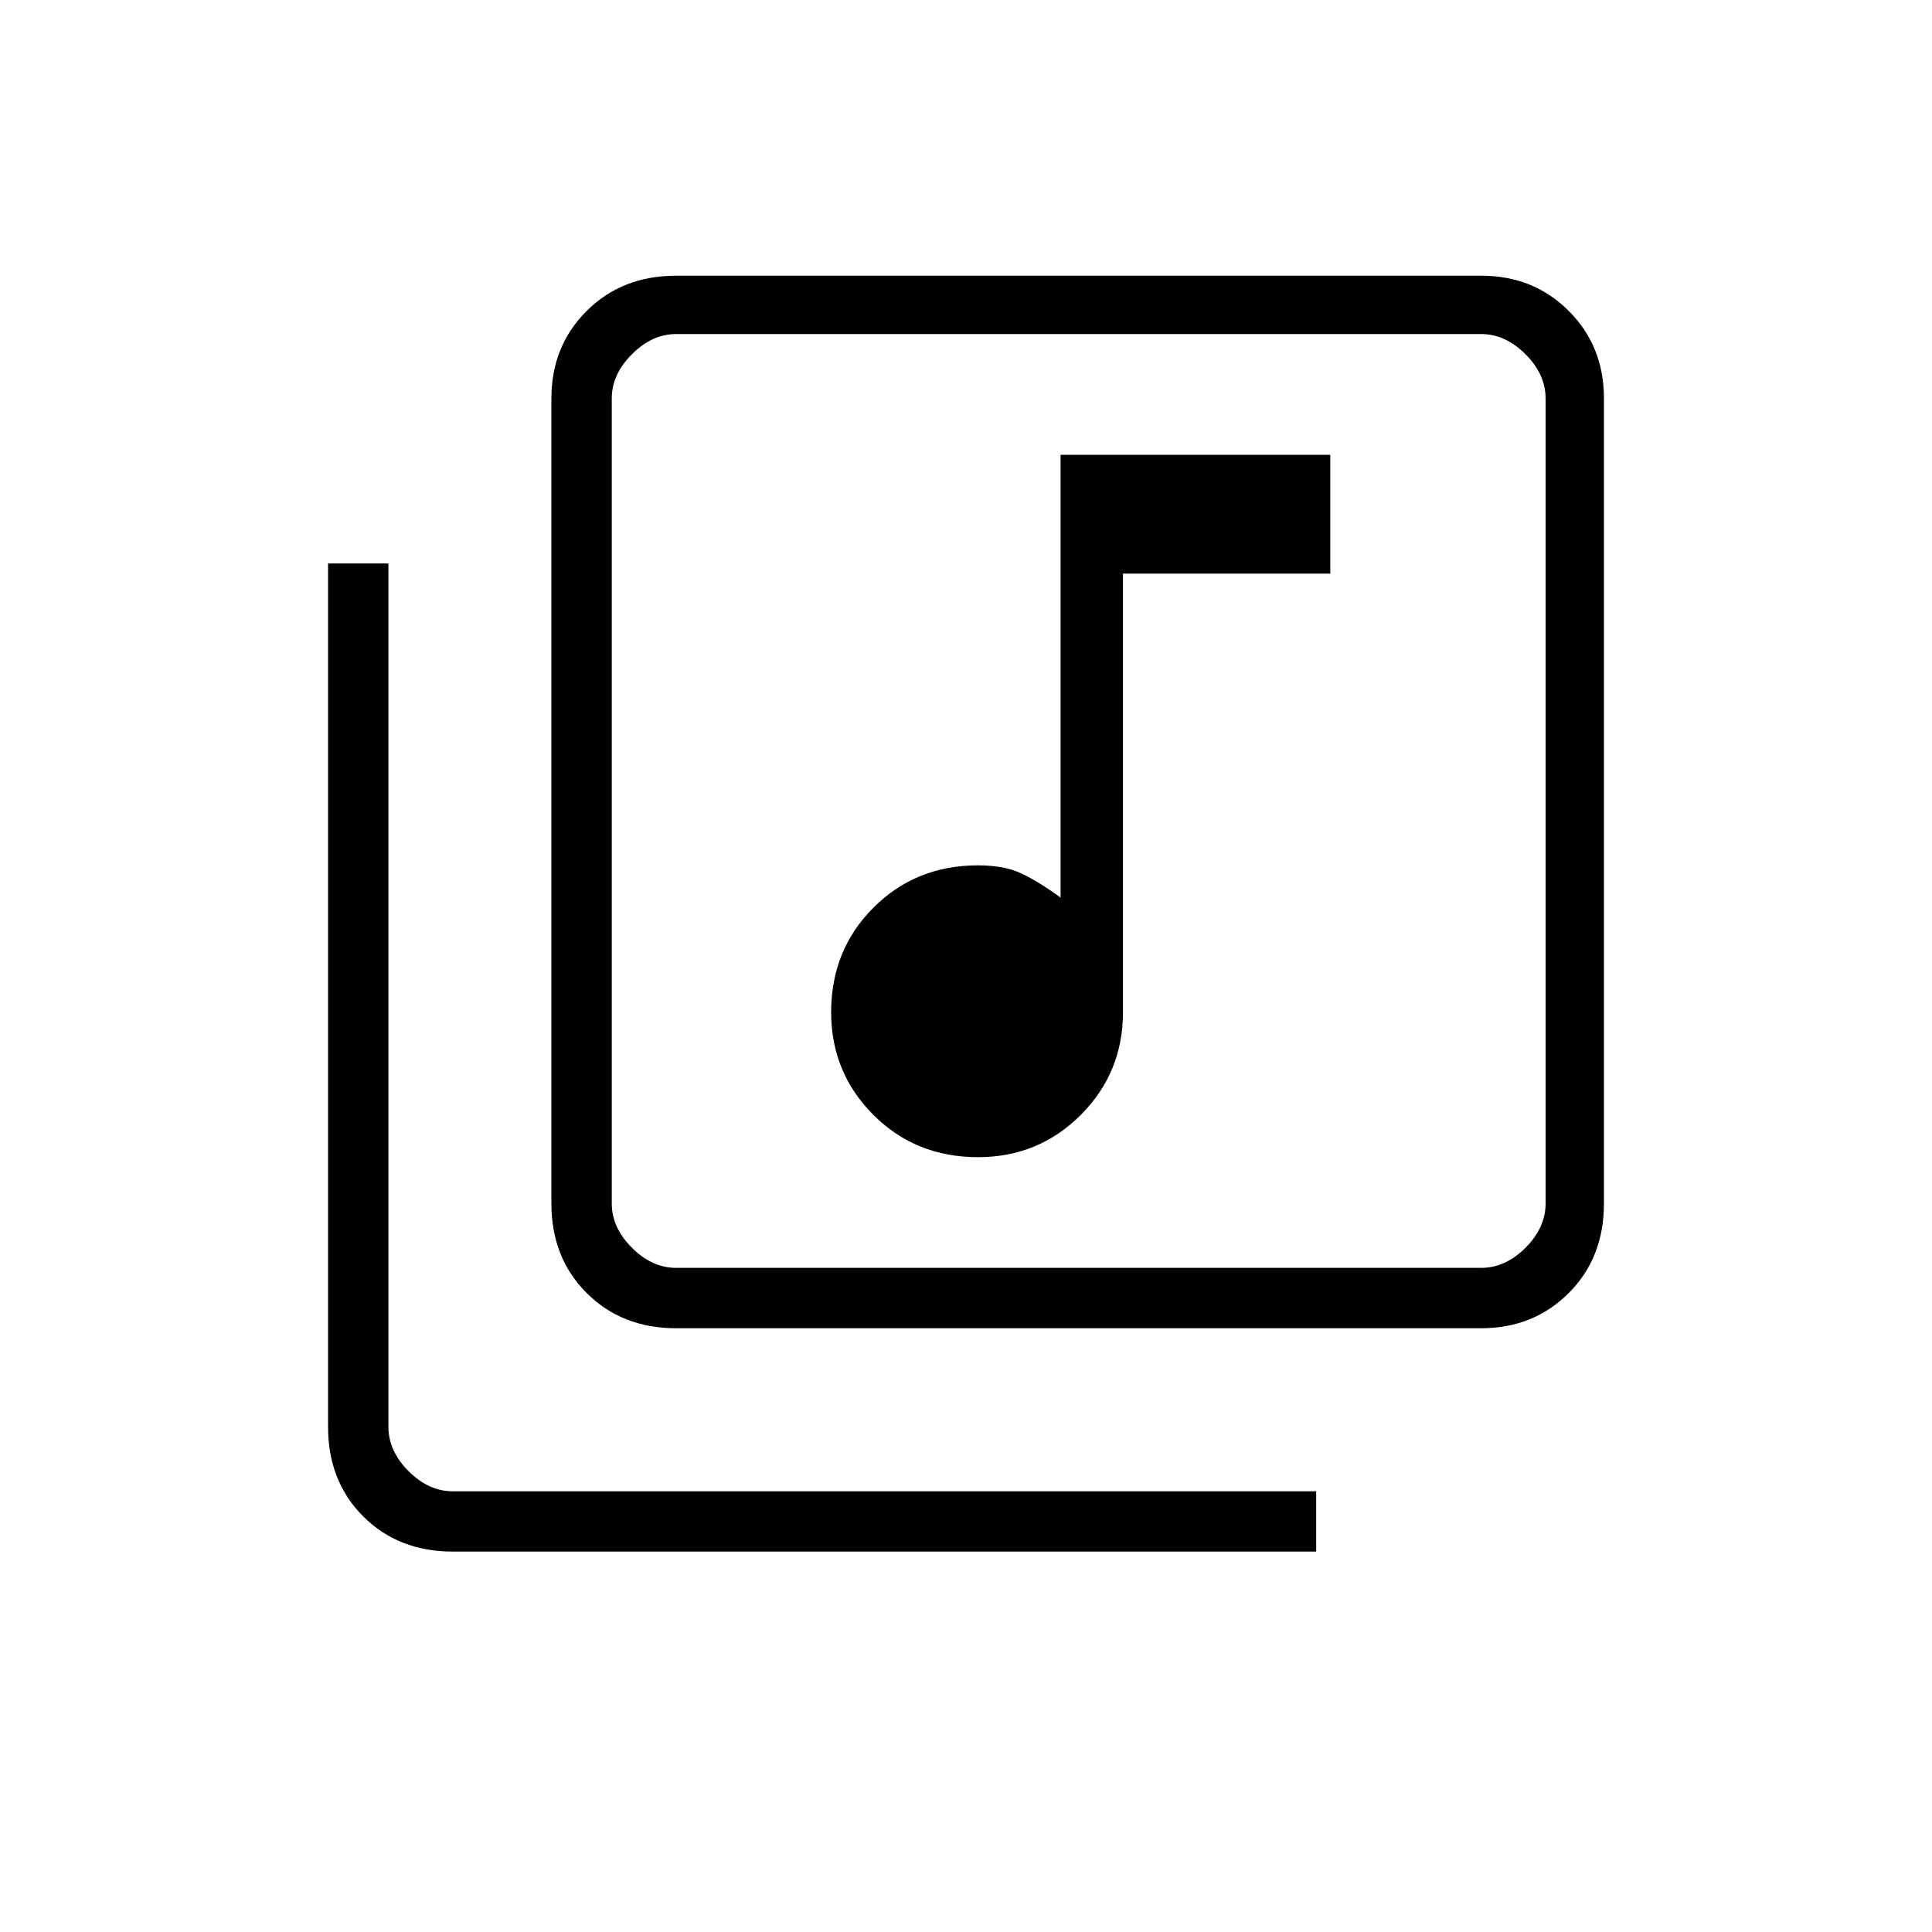 <svg xmlns="http://www.w3.org/2000/svg" height="20" width="20"><path d="M10.125 11.979Q10.75 11.979 11.188 11.542Q11.625 11.104 11.625 10.479V5.938H13.771V4.708H10.979V9.292Q10.75 9.125 10.573 9.042Q10.396 8.958 10.125 8.958Q9.479 8.958 9.042 9.396Q8.604 9.833 8.604 10.479Q8.604 11.104 9.042 11.542Q9.479 11.979 10.125 11.979ZM7 13.75Q6.438 13.75 6.073 13.385Q5.708 13.021 5.708 12.458V4.125Q5.708 3.583 6.073 3.219Q6.438 2.854 7 2.854H15.333Q15.875 2.854 16.24 3.219Q16.604 3.583 16.604 4.125V12.458Q16.604 13.021 16.24 13.385Q15.875 13.75 15.333 13.75ZM7 13.125H15.333Q15.583 13.125 15.792 12.917Q16 12.708 16 12.458V4.125Q16 3.875 15.792 3.667Q15.583 3.458 15.333 3.458H7Q6.75 3.458 6.542 3.667Q6.333 3.875 6.333 4.125V12.458Q6.333 12.708 6.542 12.917Q6.75 13.125 7 13.125ZM6.333 3.458Q6.333 3.458 6.333 3.646Q6.333 3.833 6.333 4.125V12.458Q6.333 12.75 6.333 12.938Q6.333 13.125 6.333 13.125Q6.333 13.125 6.333 12.938Q6.333 12.75 6.333 12.458V4.125Q6.333 3.833 6.333 3.646Q6.333 3.458 6.333 3.458ZM4.688 16.062Q4.125 16.062 3.76 15.698Q3.396 15.333 3.396 14.771V5.833H4.021V14.771Q4.021 15.021 4.229 15.229Q4.438 15.438 4.688 15.438H13.625V16.062Z"/></svg>